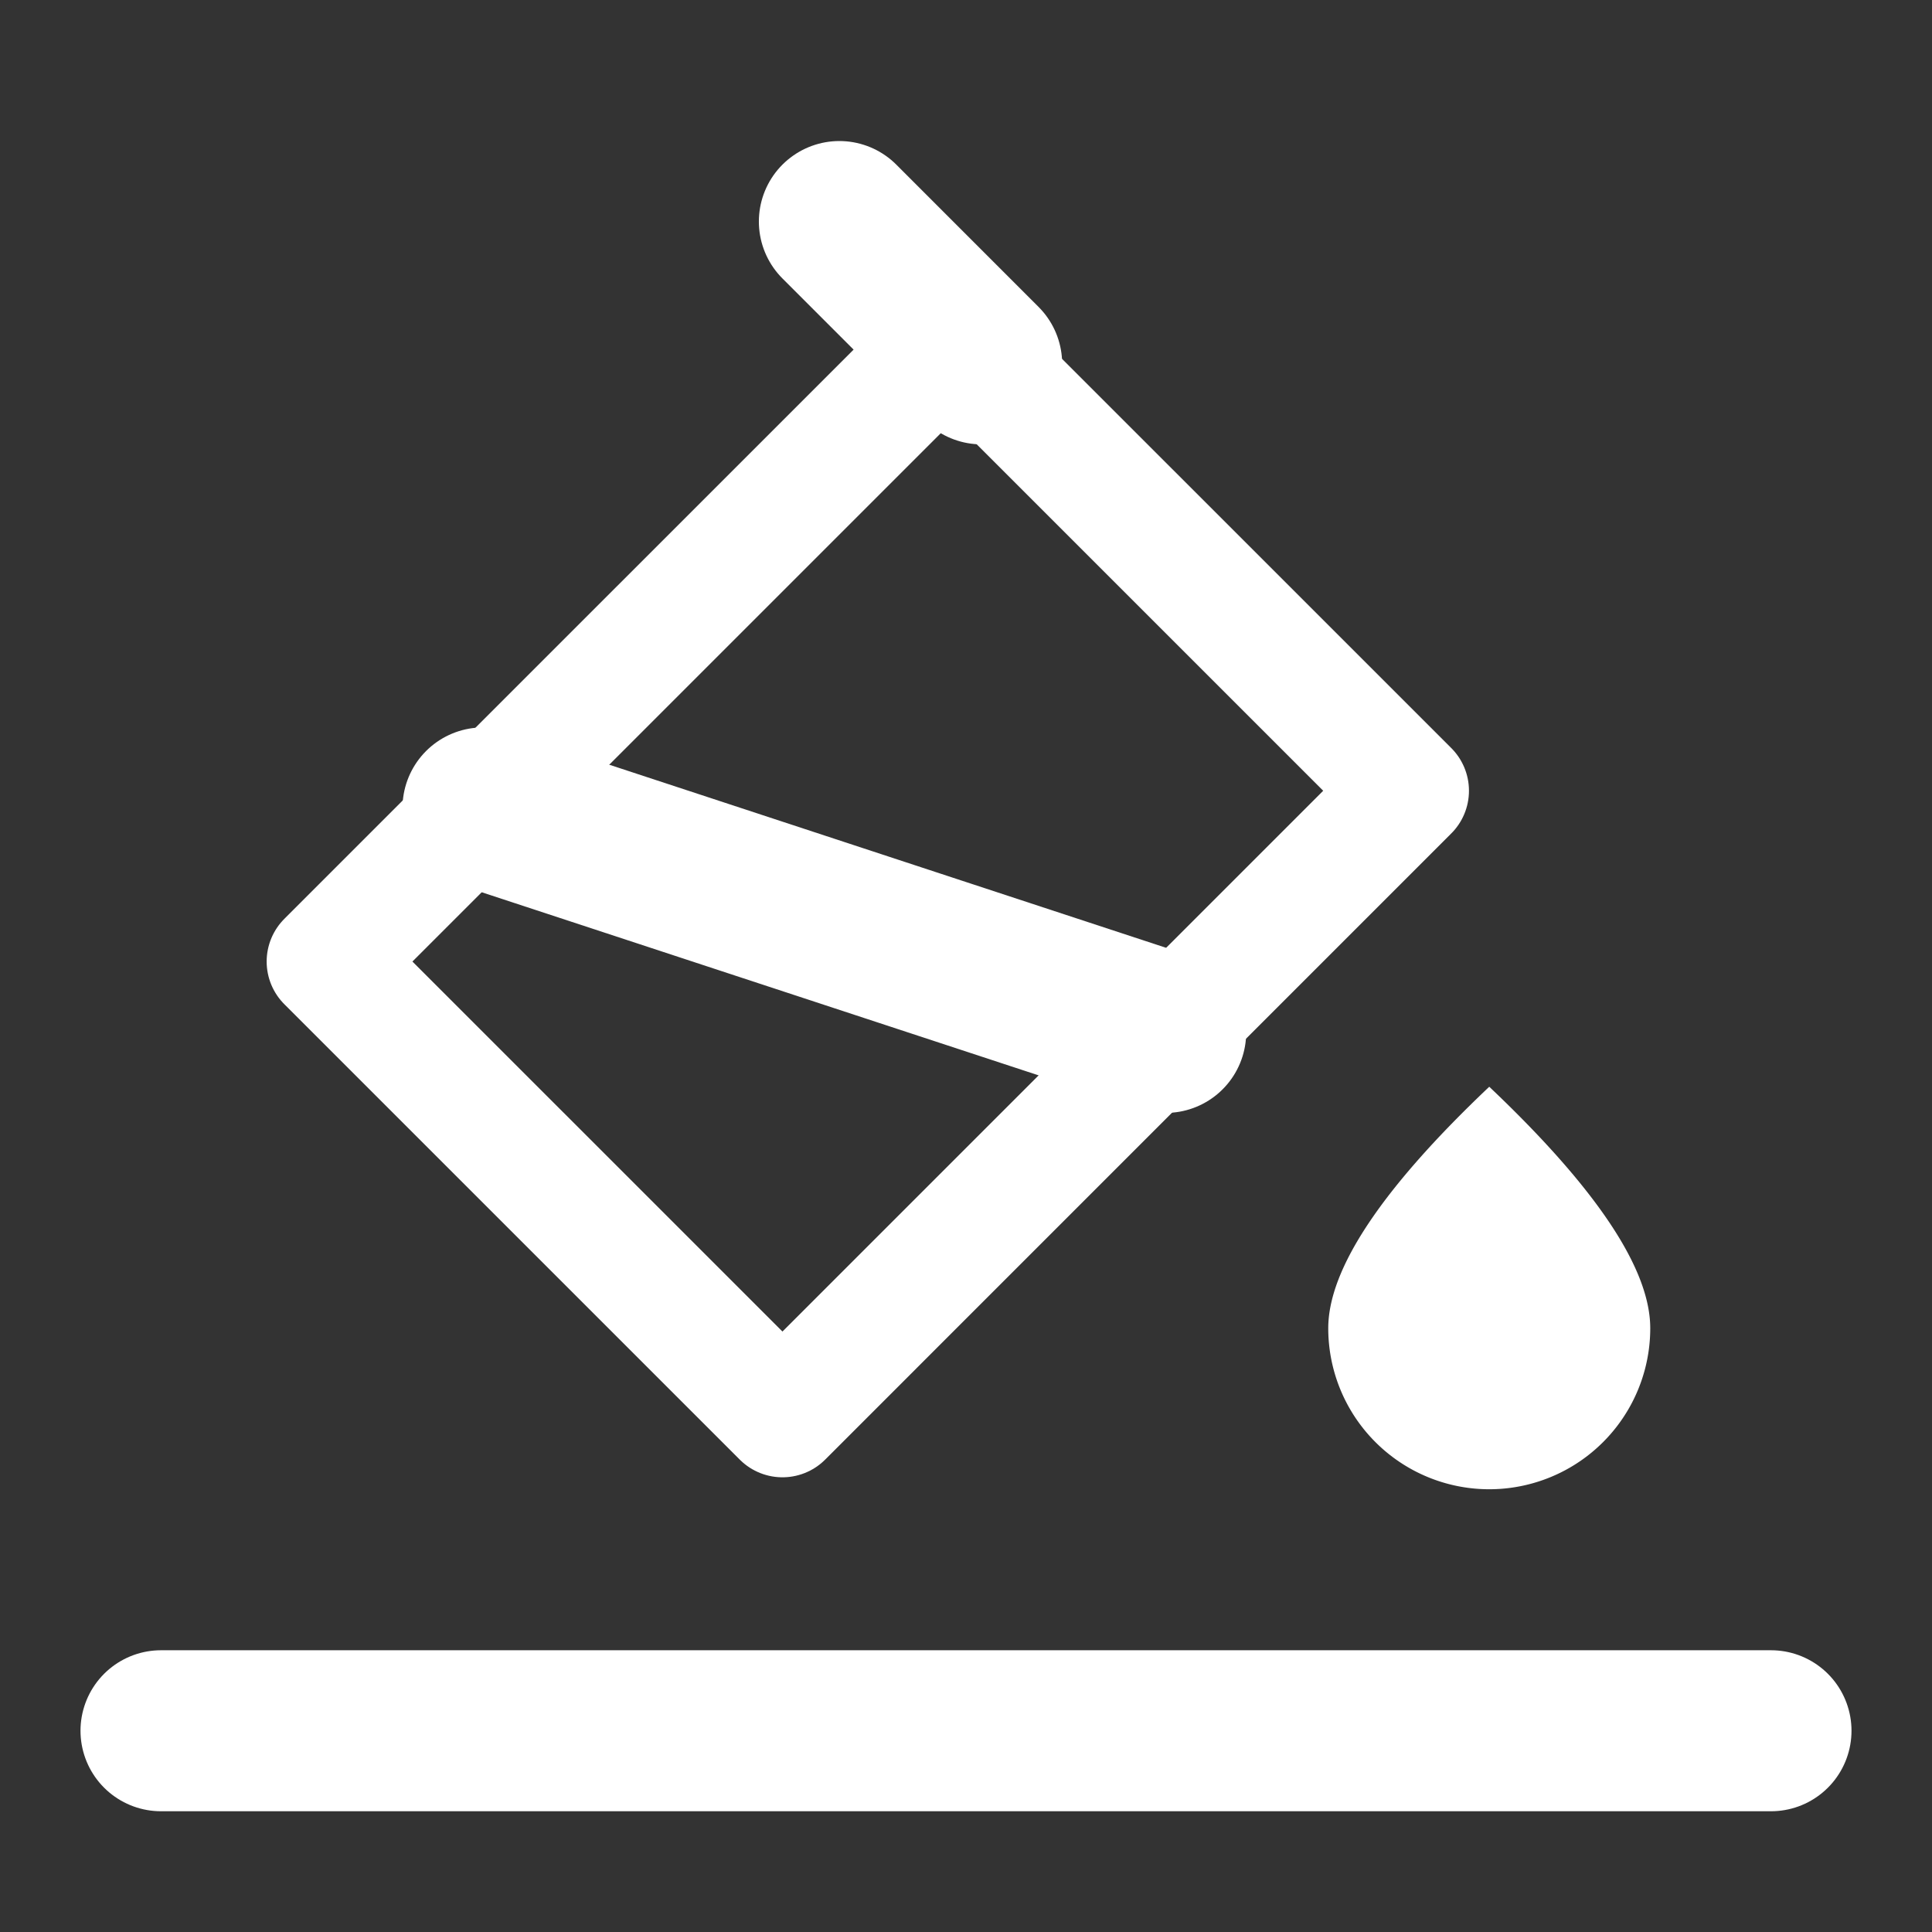 <svg width="16" height="16" viewBox="0 0 48 48" fill="none" xmlns="http://www.w3.org/2000/svg"><rect x="0" y="0" width="48" height="48" fill="#333333" stroke="none"/><path  d="M0 0h48v48H0z"/><path fill-rule="evenodd" clip-rule="evenodd" d="M37 37a4 4 0 0 0 4-4c0-1.473-1.333-3.473-4-6-2.667 2.527-4 4.527-4 6a4 4 0 0 0 4 4Z" fill="#fff"/><path d="m20.854 5.504 3.535 3.536" stroke="#fff" stroke-width="4" stroke-linecap="round"/><path d="M23.682 8.333 8.125 23.889 19.44 35.203l15.556-15.557L23.682 8.333Z" stroke="#fff" stroke-width="3" stroke-linejoin="round"/><path d="m12 20.073 16.961 5.577M4 43h40" stroke="#fff" stroke-width="4" stroke-linecap="round"/></svg>